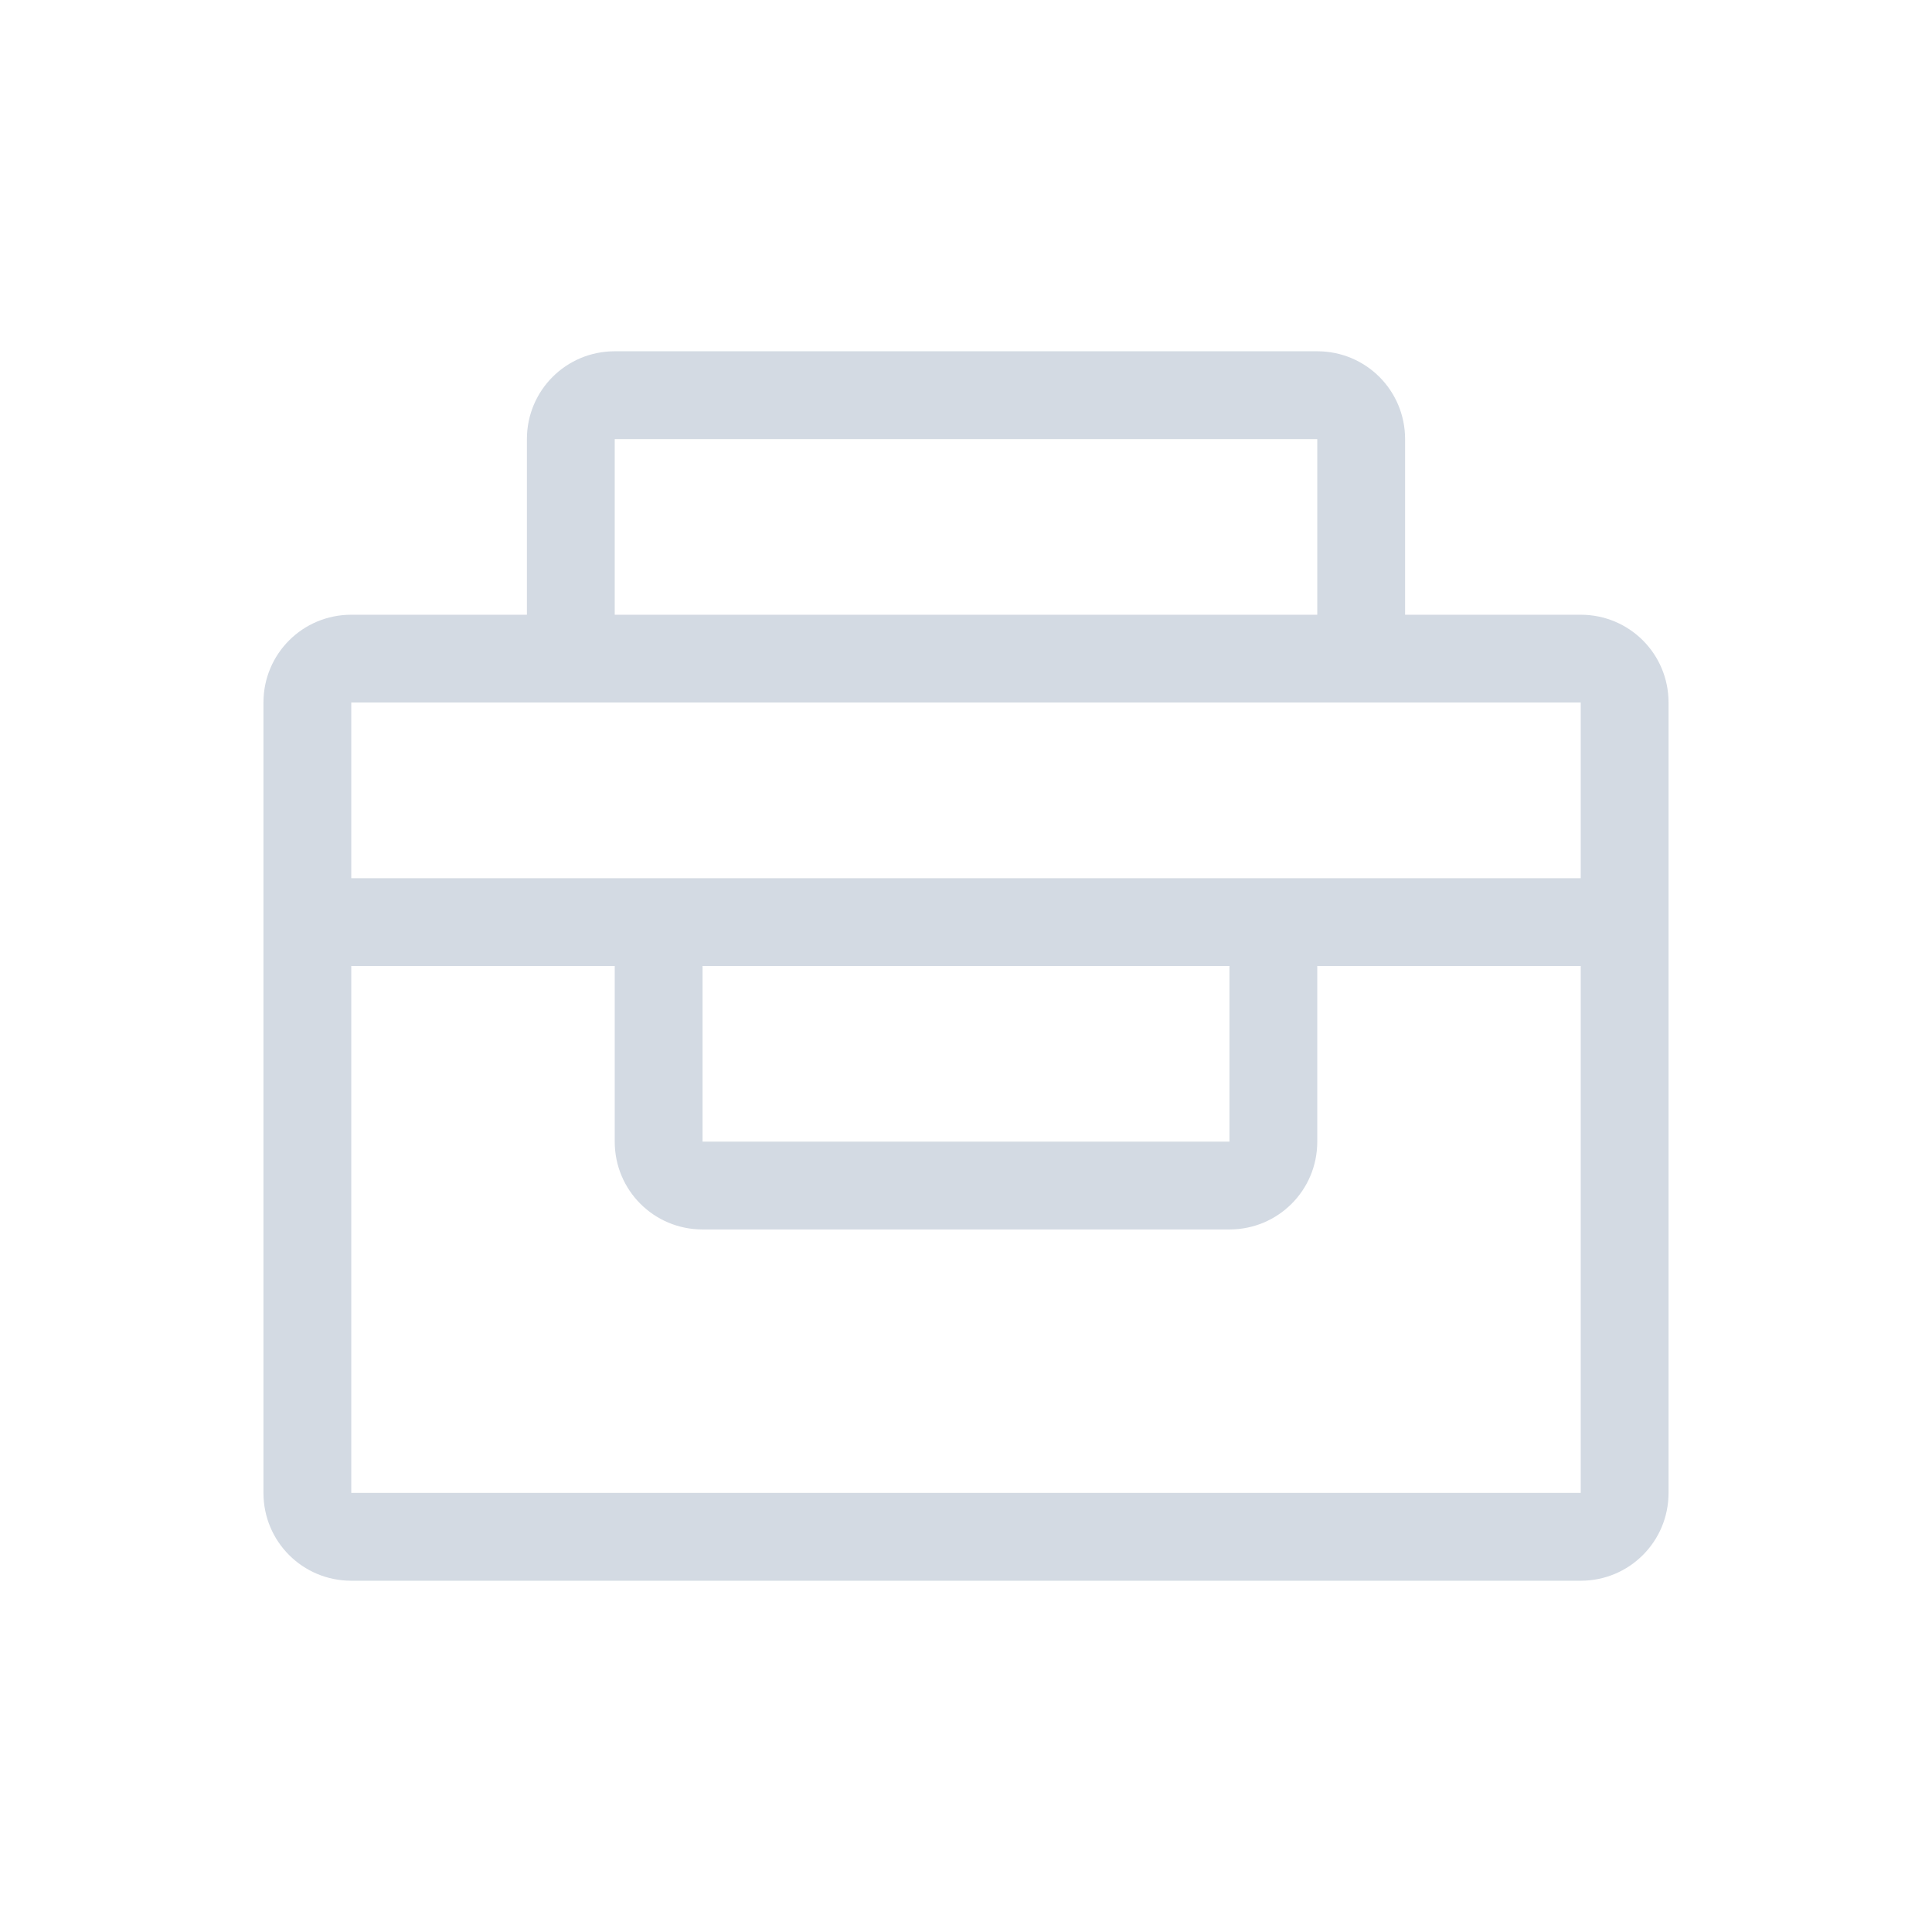<svg width="22" height="22" version="1.1" xmlns="http://www.w3.org/2000/svg">
 <style id="current-color-scheme" type="text/css">.ColorScheme-Text {
            color:#d3dae3;
        }</style>
 <path class="ColorScheme-Text" d="m7 4c-0.554 0-1 0.446-1 1v2h-2c-0.554 0-1 0.446-1 1v9c0 0.554 0.446 1 1 1h14c0.554 0 1-0.446 1-1v-9c0-0.554-0.446-1-1-1h-2v-2c0-0.554-0.446-1-1-1zm0 1h8v2h-8zm-3 3h14v2h-14zm0 3h3v2c0 0.554 0.446 1 1 1h6c0.554 0 1-0.446 1-1v-2h3v6h-14zm4 0h6v2h-6z" fill="currentColor"/>
</svg>
